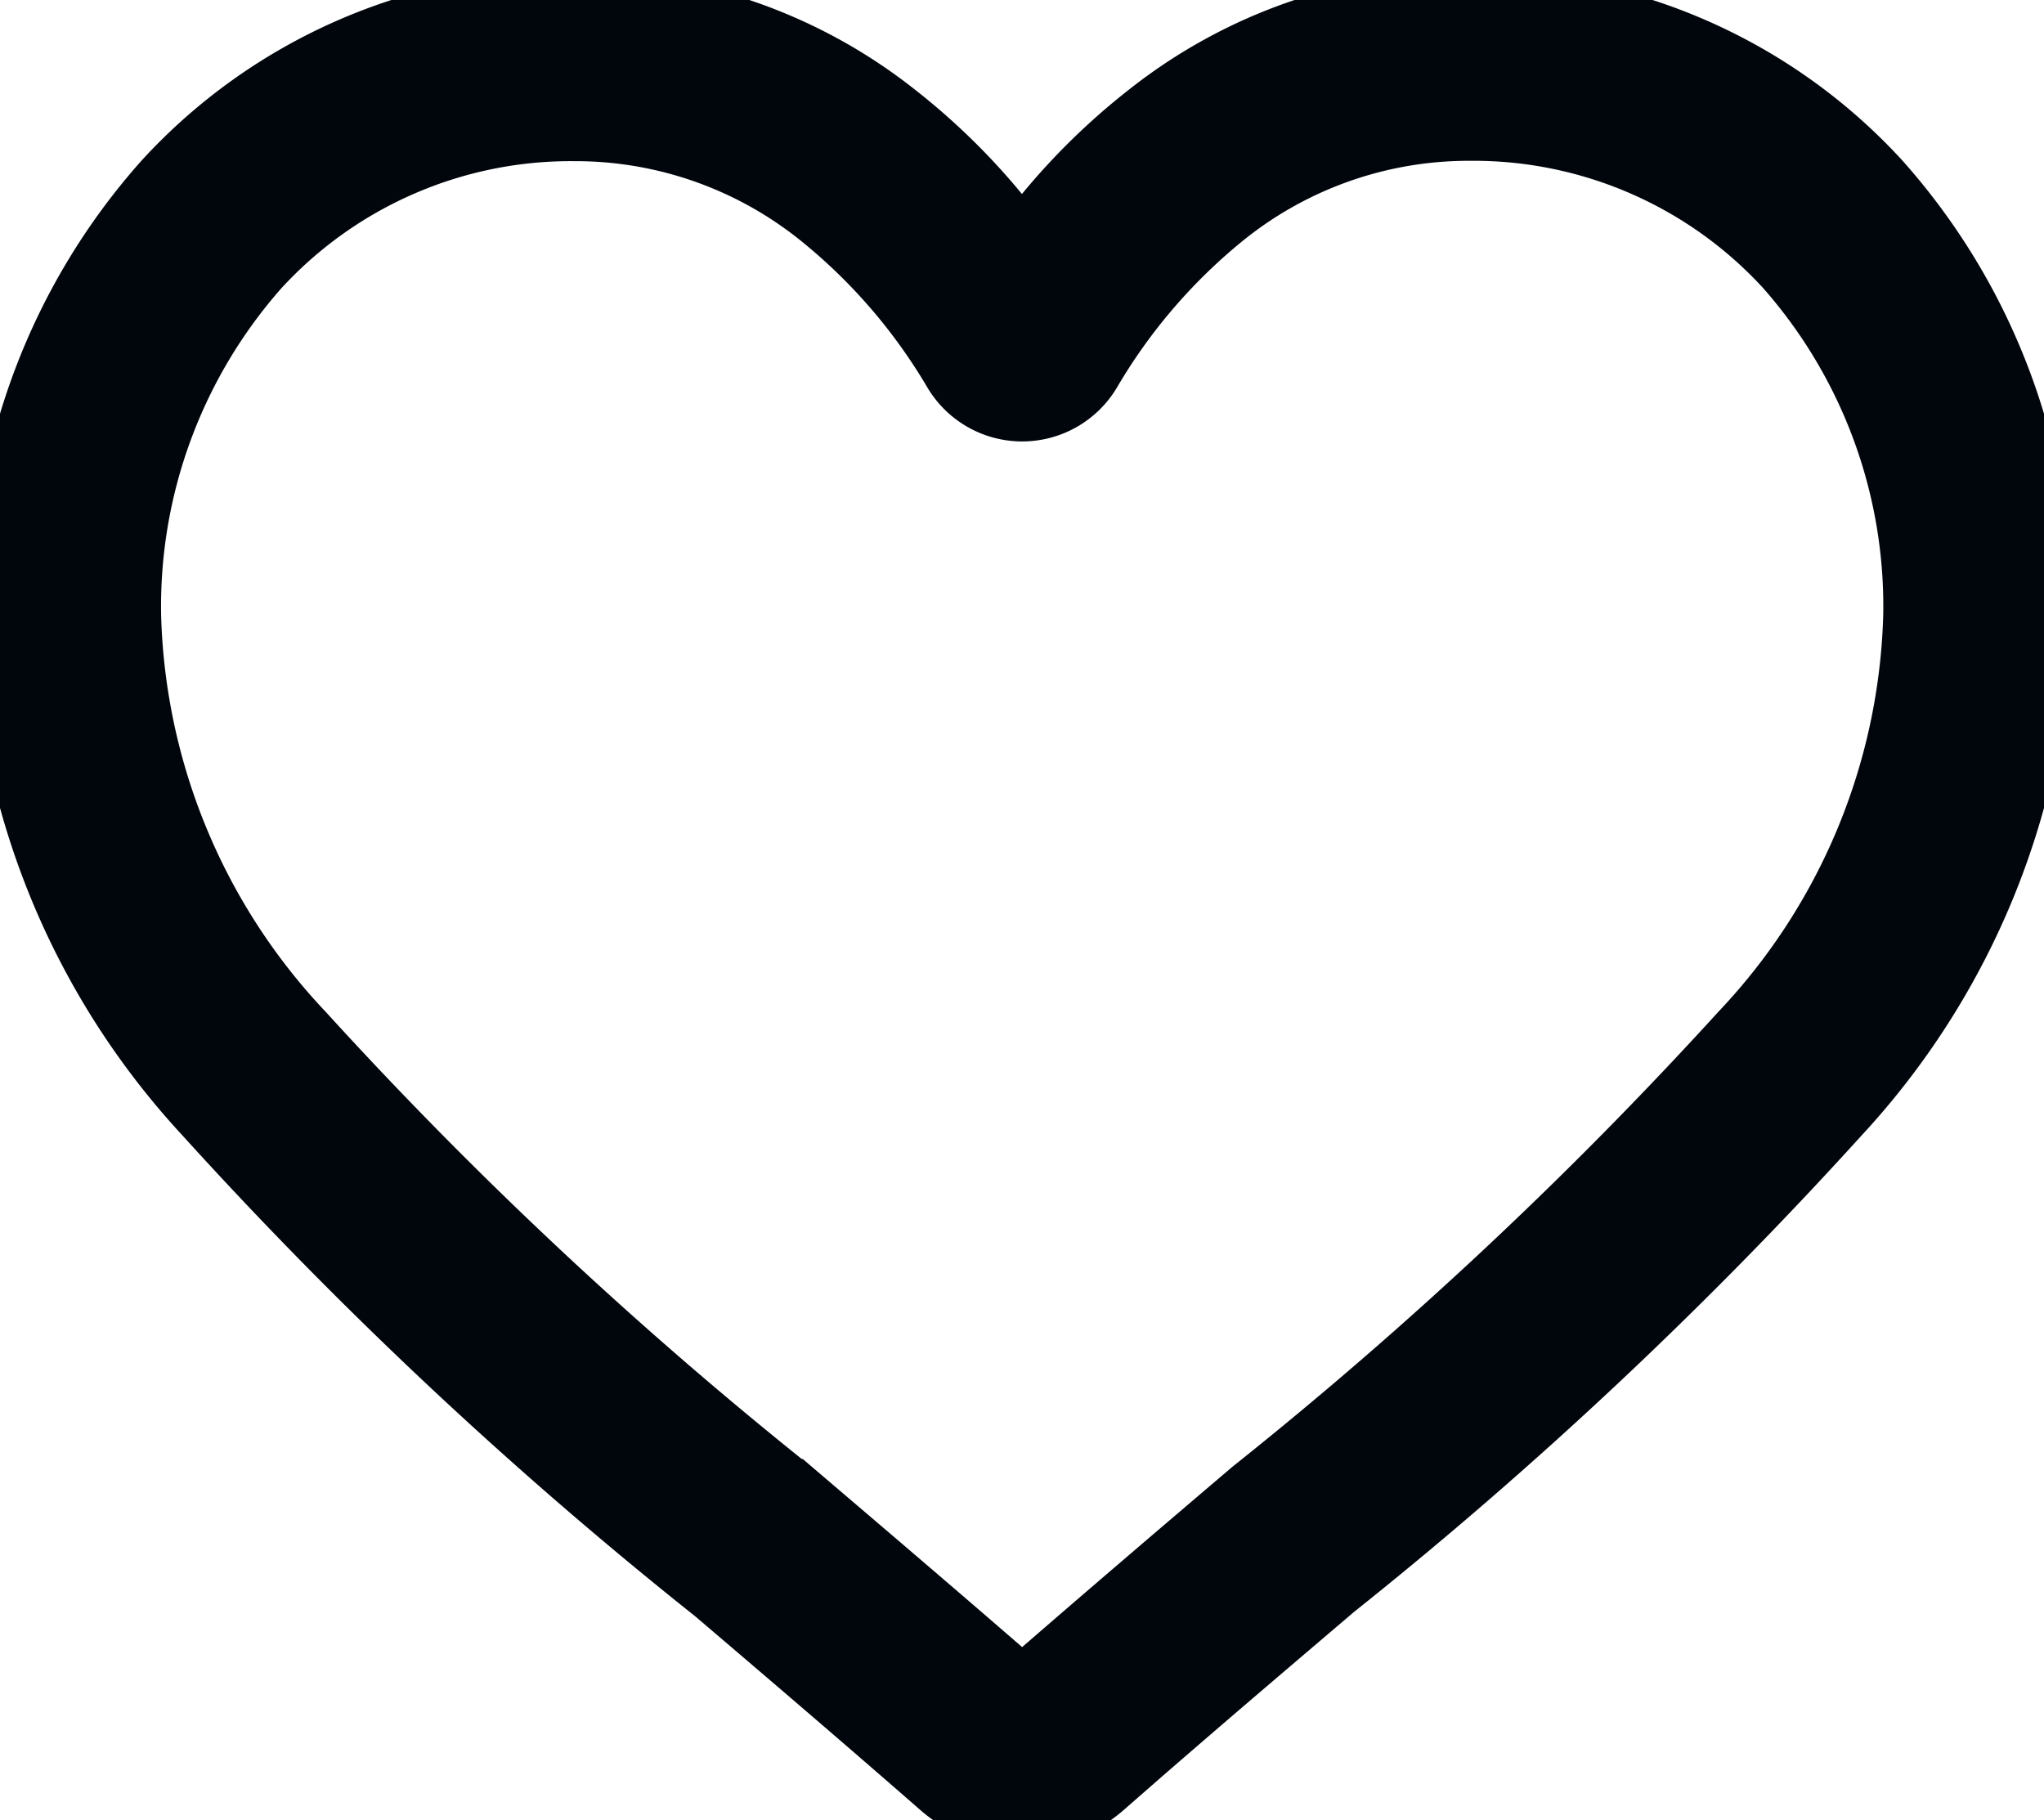 <svg xmlns="http://www.w3.org/2000/svg" className="text-[#808386]" width="29.032" height="25.851" viewBox="0 0 29.032 25.851">
  <path id="heart_1_" data-name="heart (1)" d="M14.416,25.651a1.691,1.691,0,0,1-1.115-.419c-1.165-1.018-2.288-1.976-3.278-2.82l-.005,0A60.975,60.975,0,0,1,2.86,15.689,10.732,10.732,0,0,1,0,8.665,9.012,9.012,0,0,1,2.287,2.51,7.753,7.753,0,0,1,8.054,0a7.252,7.252,0,0,1,4.53,1.564,9.268,9.268,0,0,1,1.831,1.912,9.269,9.269,0,0,1,1.832-1.912A7.252,7.252,0,0,1,20.778,0a7.753,7.753,0,0,1,5.767,2.51,9.011,9.011,0,0,1,2.287,6.155,10.73,10.73,0,0,1-2.859,7.024,60.961,60.961,0,0,1-7.158,6.719c-.993.846-2.117,1.8-3.285,2.825A1.692,1.692,0,0,1,14.416,25.651ZM8.054,1.689A6.083,6.083,0,0,0,3.529,3.655a7.331,7.331,0,0,0-1.84,5.01A9.03,9.03,0,0,0,4.16,14.612a60,60,0,0,0,6.953,6.511l.005,0c.994.848,2.122,1.808,3.3,2.834,1.18-1.028,2.309-1.99,3.306-2.839a60.013,60.013,0,0,0,6.953-6.511,9.03,9.03,0,0,0,2.471-5.947,7.331,7.331,0,0,0-1.84-5.01,6.082,6.082,0,0,0-4.525-1.966,5.6,5.6,0,0,0-3.5,1.211,8.2,8.2,0,0,0-1.949,2.255,1.066,1.066,0,0,1-1.831,0A8.188,8.188,0,0,0,11.551,2.9,5.6,5.6,0,0,0,8.054,1.689Zm0,0" transform="translate(0.1 0.1)" fill="#01060d" stroke="#01060d" strokeWidth="0.2"/>
</svg>
